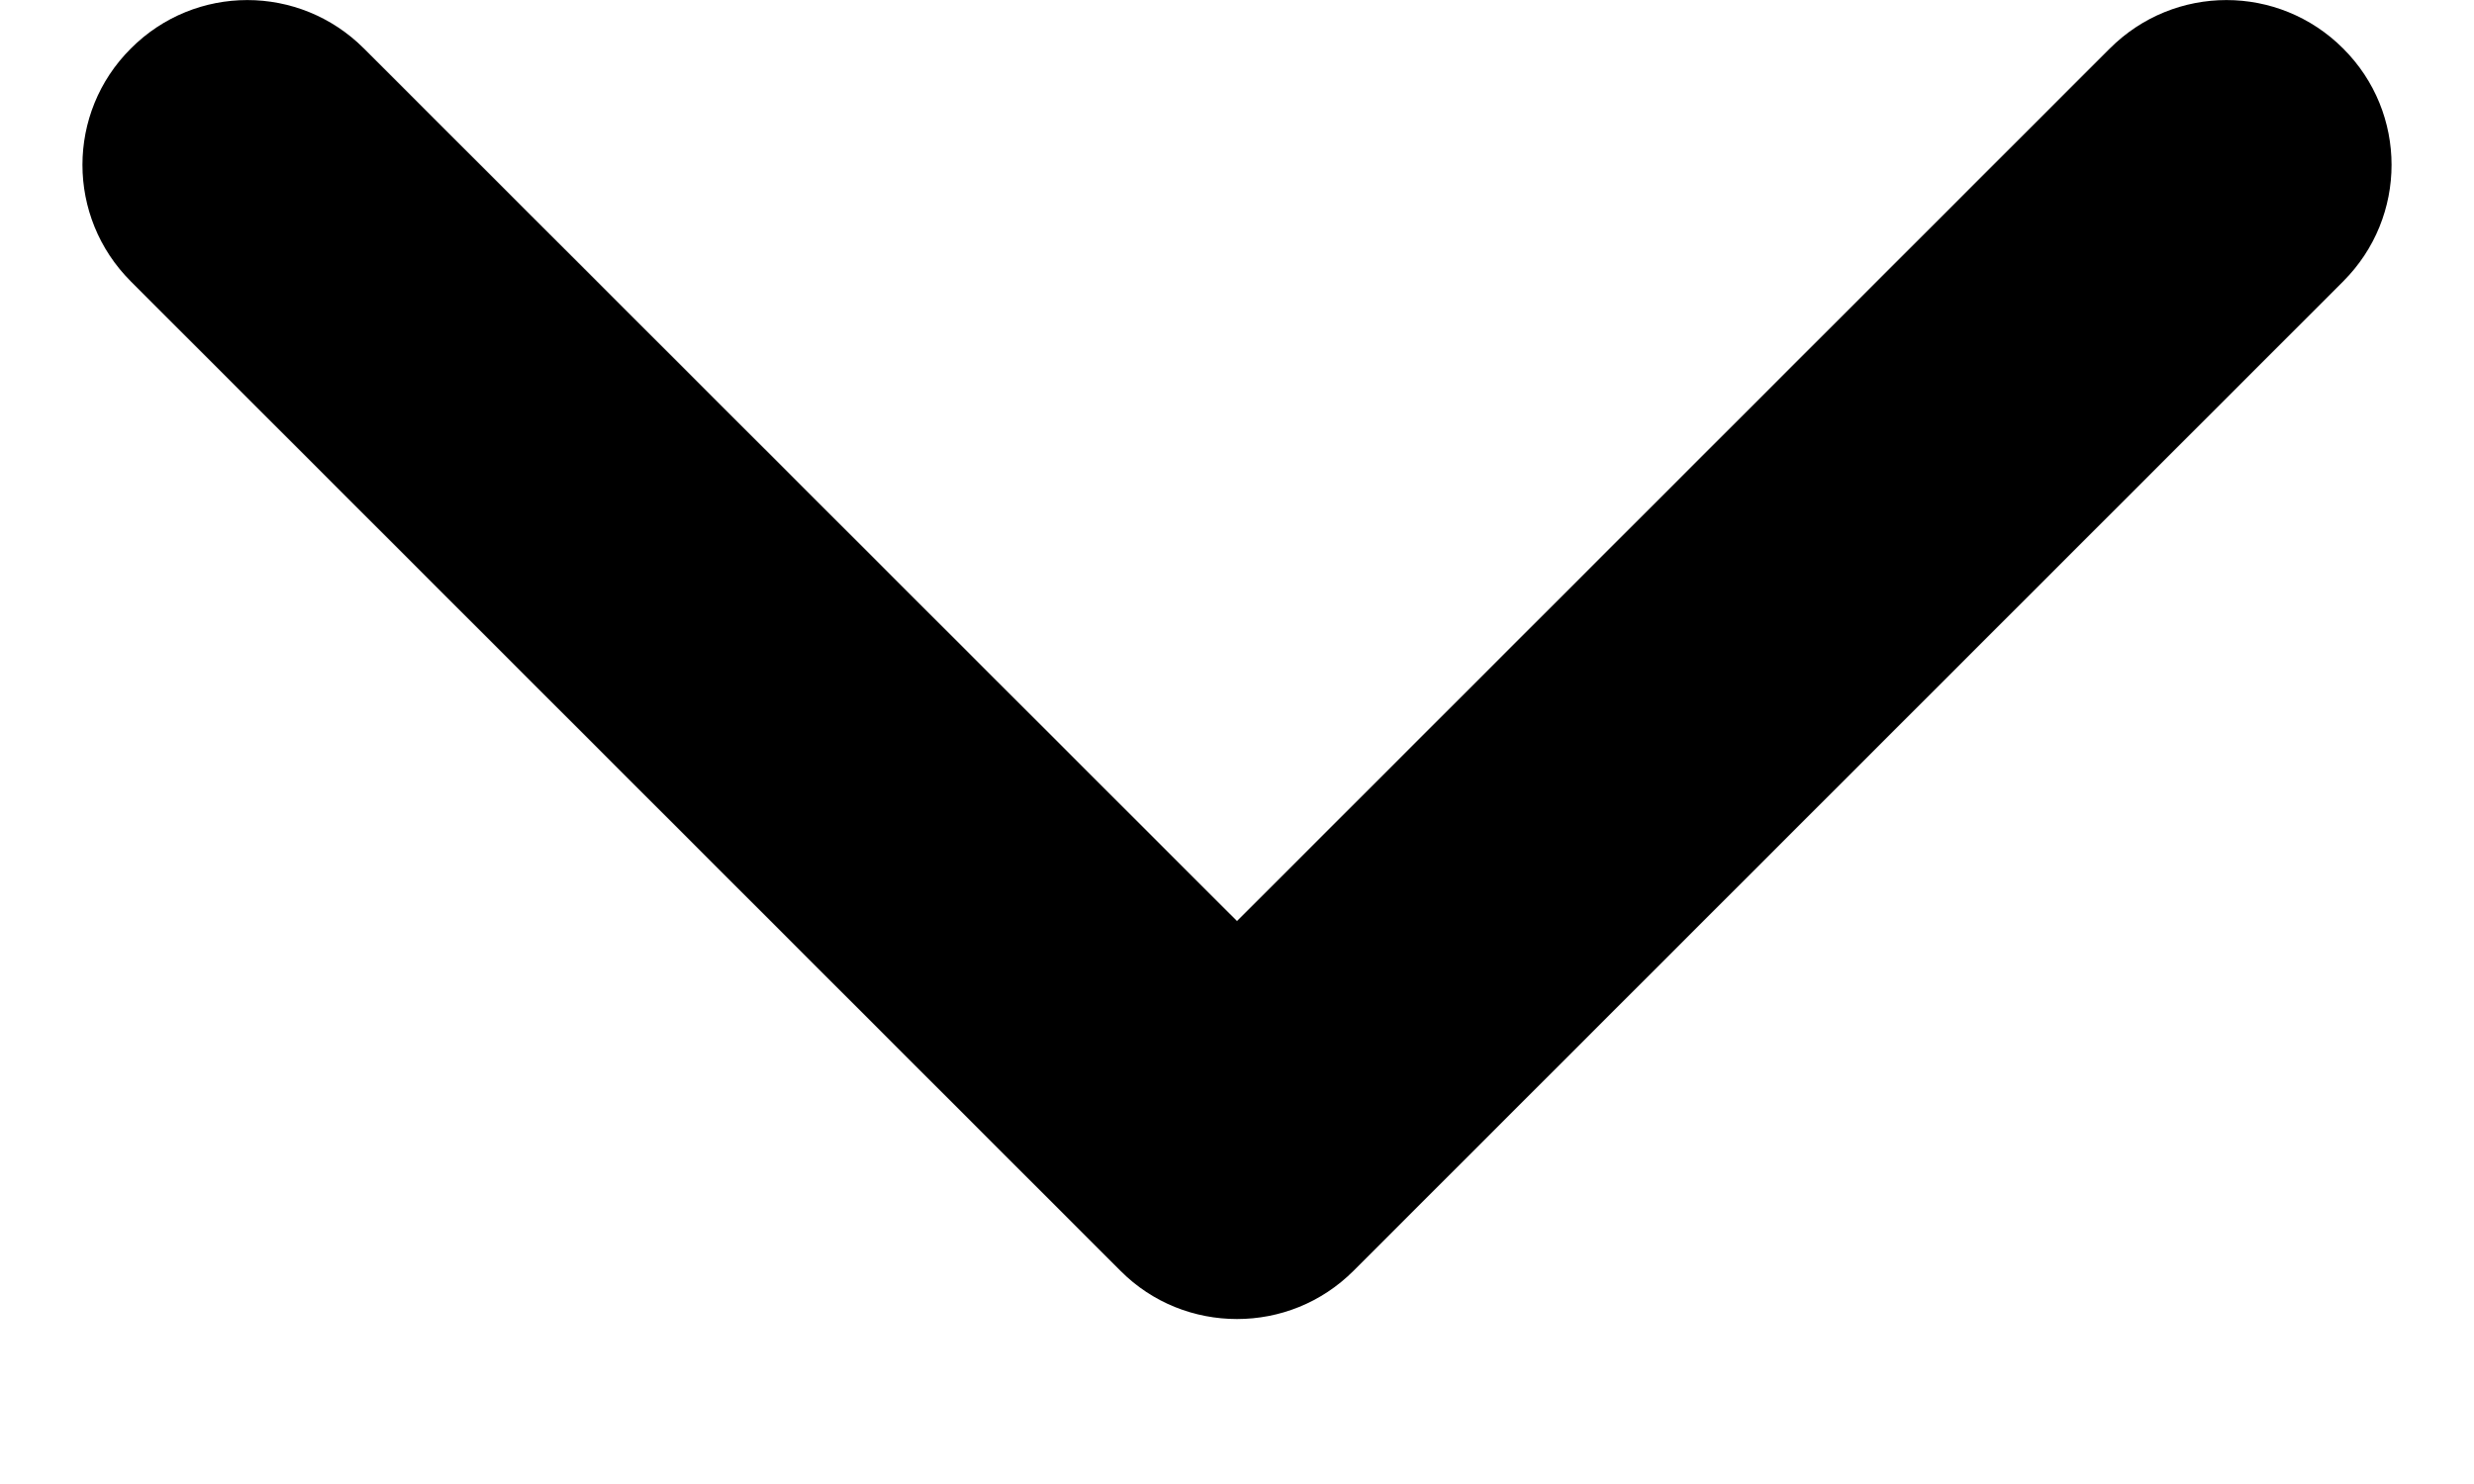 <?xml version="1.0" encoding="UTF-8"?>
<svg width="10px" height="6px" viewBox="0 0 10 6" version="1.1" xmlns="http://www.w3.org/2000/svg" xmlns:xlink="http://www.w3.org/1999/xlink">
    <title>Icon/Arrow/Straight/Left Copy 2</title>
    <defs>
        <path d="M4.667,5.333 C4.496,5.333 4.325,5.268 4.196,5.138 L0.196,1.138 C-0.065,0.877 -0.065,0.456 0.196,0.196 C0.456,-0.065 0.877,-0.065 1.138,0.196 L4.667,3.724 L8.195,0.196 C8.456,-0.065 8.877,-0.065 9.138,0.196 C9.399,0.456 9.399,0.877 9.138,1.138 L5.138,5.138 C5.008,5.268 4.838,5.333 4.667,5.333" id="path-1-alternate-down"></path>
    </defs>
    <g id="Circles---Create-circle" stroke="none" stroke-width="1" fill="none" fill-rule="evenodd">
        <g id="Group-alternate-down" transform="translate(-3, -6)">
            <g id="Icons/Chevron/Down" transform="translate(3.333, 6)">
                <mask id="mask-2-alternate-down" fill="white">
                    <use xlink:href="#path-1-alternate-down"></use>
                </mask>
                <use id="Icon-Chevron-Down" fill="currentColor" xlink:href="#path-1-alternate-down"></use>
            </g>
        </g>
    </g>
</svg>